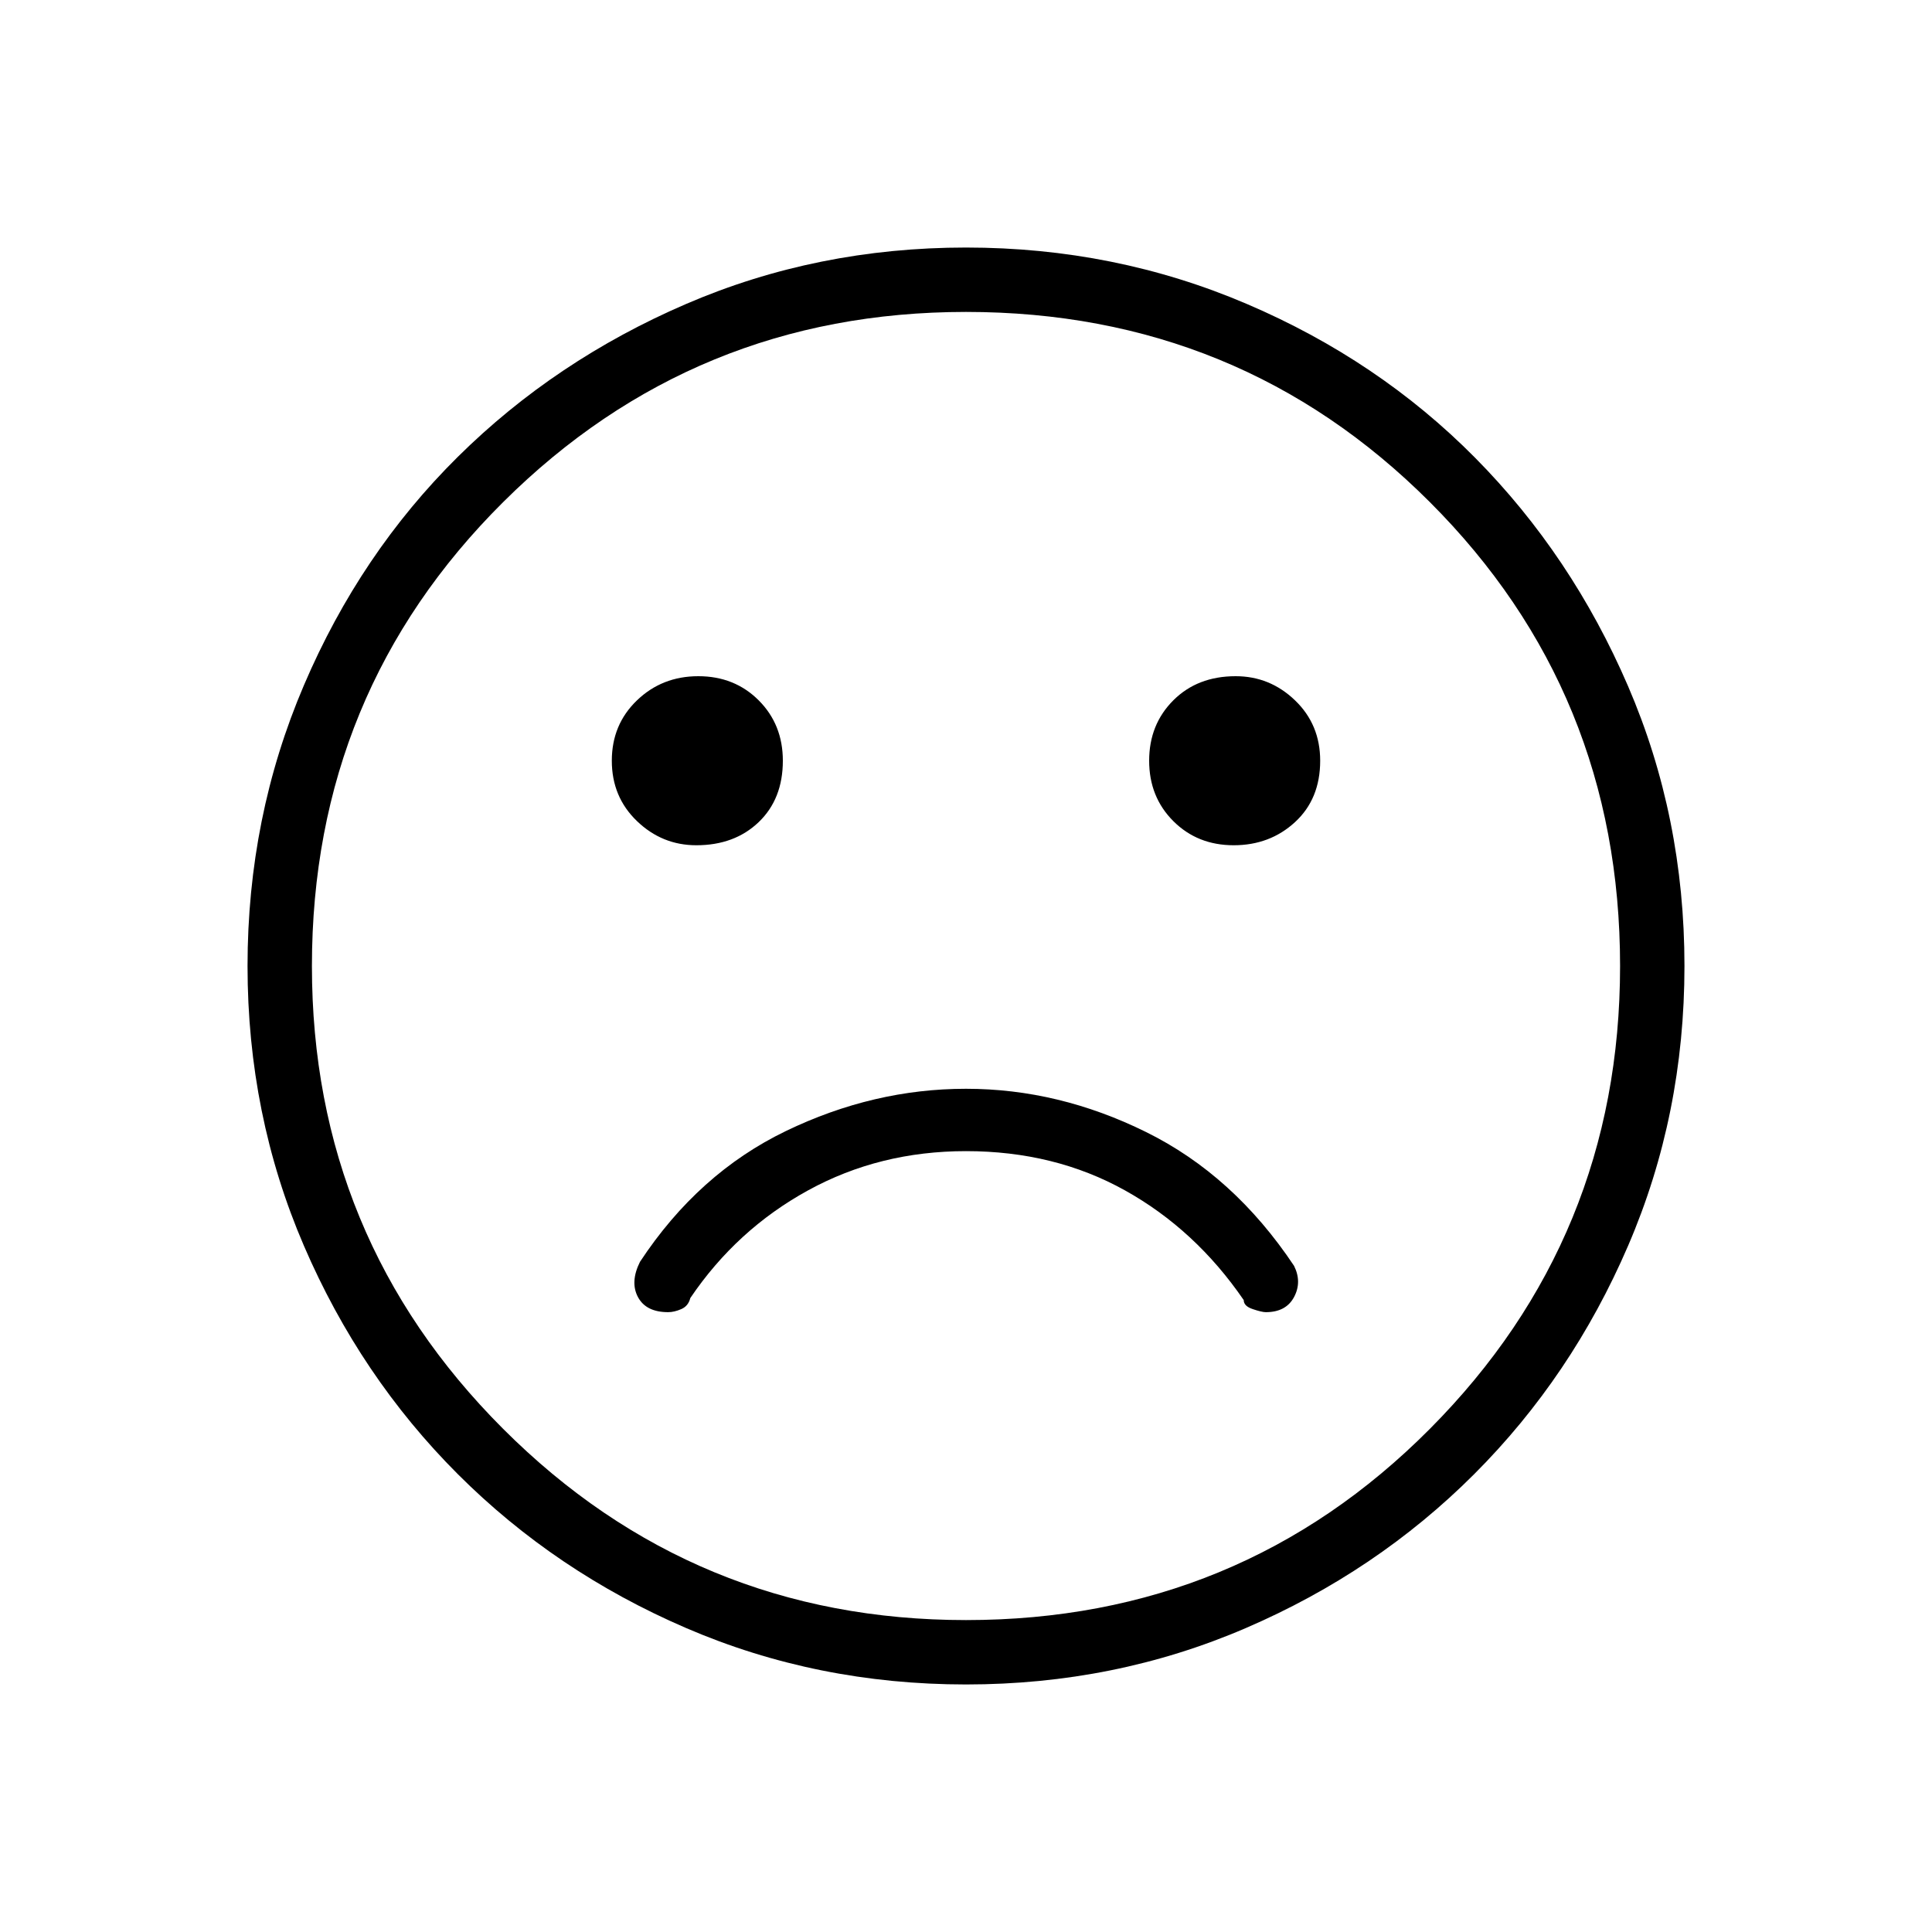 <svg xmlns="http://www.w3.org/2000/svg" height="40" width="40"><path d="M25.542 17.5Q26.292 17.5 26.812 17.021Q27.333 16.542 27.333 15.75Q27.333 15 26.812 14.5Q26.292 14 25.583 14Q24.792 14 24.292 14.5Q23.792 15 23.792 15.75Q23.792 16.5 24.292 17Q24.792 17.5 25.542 17.5ZM14.417 17.5Q15.208 17.5 15.708 17.021Q16.208 16.542 16.208 15.75Q16.208 15 15.708 14.5Q15.208 14 14.458 14Q13.708 14 13.188 14.5Q12.667 15 12.667 15.75Q12.667 16.5 13.188 17Q13.708 17.5 14.417 17.5ZM20 34.875Q16.917 34.875 14.208 33.708Q11.5 32.542 9.479 30.521Q7.458 28.5 6.292 25.792Q5.125 23.083 5.125 20Q5.125 16.917 6.292 14.188Q7.458 11.458 9.479 9.458Q11.5 7.458 14.208 6.292Q16.917 5.125 20 5.125Q23.083 5.125 25.812 6.292Q28.542 7.458 30.542 9.479Q32.542 11.5 33.708 14.208Q34.875 16.917 34.875 20Q34.875 23.083 33.708 25.792Q32.542 28.5 30.521 30.521Q28.5 32.542 25.792 33.708Q23.083 34.875 20 34.875ZM20 20Q20 20 20 20Q20 20 20 20Q20 20 20 20Q20 20 20 20Q20 20 20 20Q20 20 20 20Q20 20 20 20Q20 20 20 20ZM20 33.542Q25.667 33.542 29.604 29.583Q33.542 25.625 33.542 20Q33.542 14.333 29.604 10.396Q25.667 6.458 20 6.458Q14.375 6.458 10.417 10.396Q6.458 14.333 6.458 20Q6.458 25.625 10.417 29.583Q14.375 33.542 20 33.542ZM13.833 27.167Q13.958 27.167 14.104 27.104Q14.25 27.042 14.292 26.875Q15.25 25.458 16.729 24.646Q18.208 23.833 20 23.833Q21.833 23.833 23.292 24.646Q24.75 25.458 25.75 26.917Q25.75 27.042 25.938 27.104Q26.125 27.167 26.208 27.167Q26.625 27.167 26.792 26.854Q26.958 26.542 26.792 26.208Q25.542 24.333 23.729 23.438Q21.917 22.542 20 22.542Q18.083 22.542 16.271 23.417Q14.458 24.292 13.25 26.125Q13.042 26.542 13.208 26.854Q13.375 27.167 13.833 27.167Z"/></svg>
